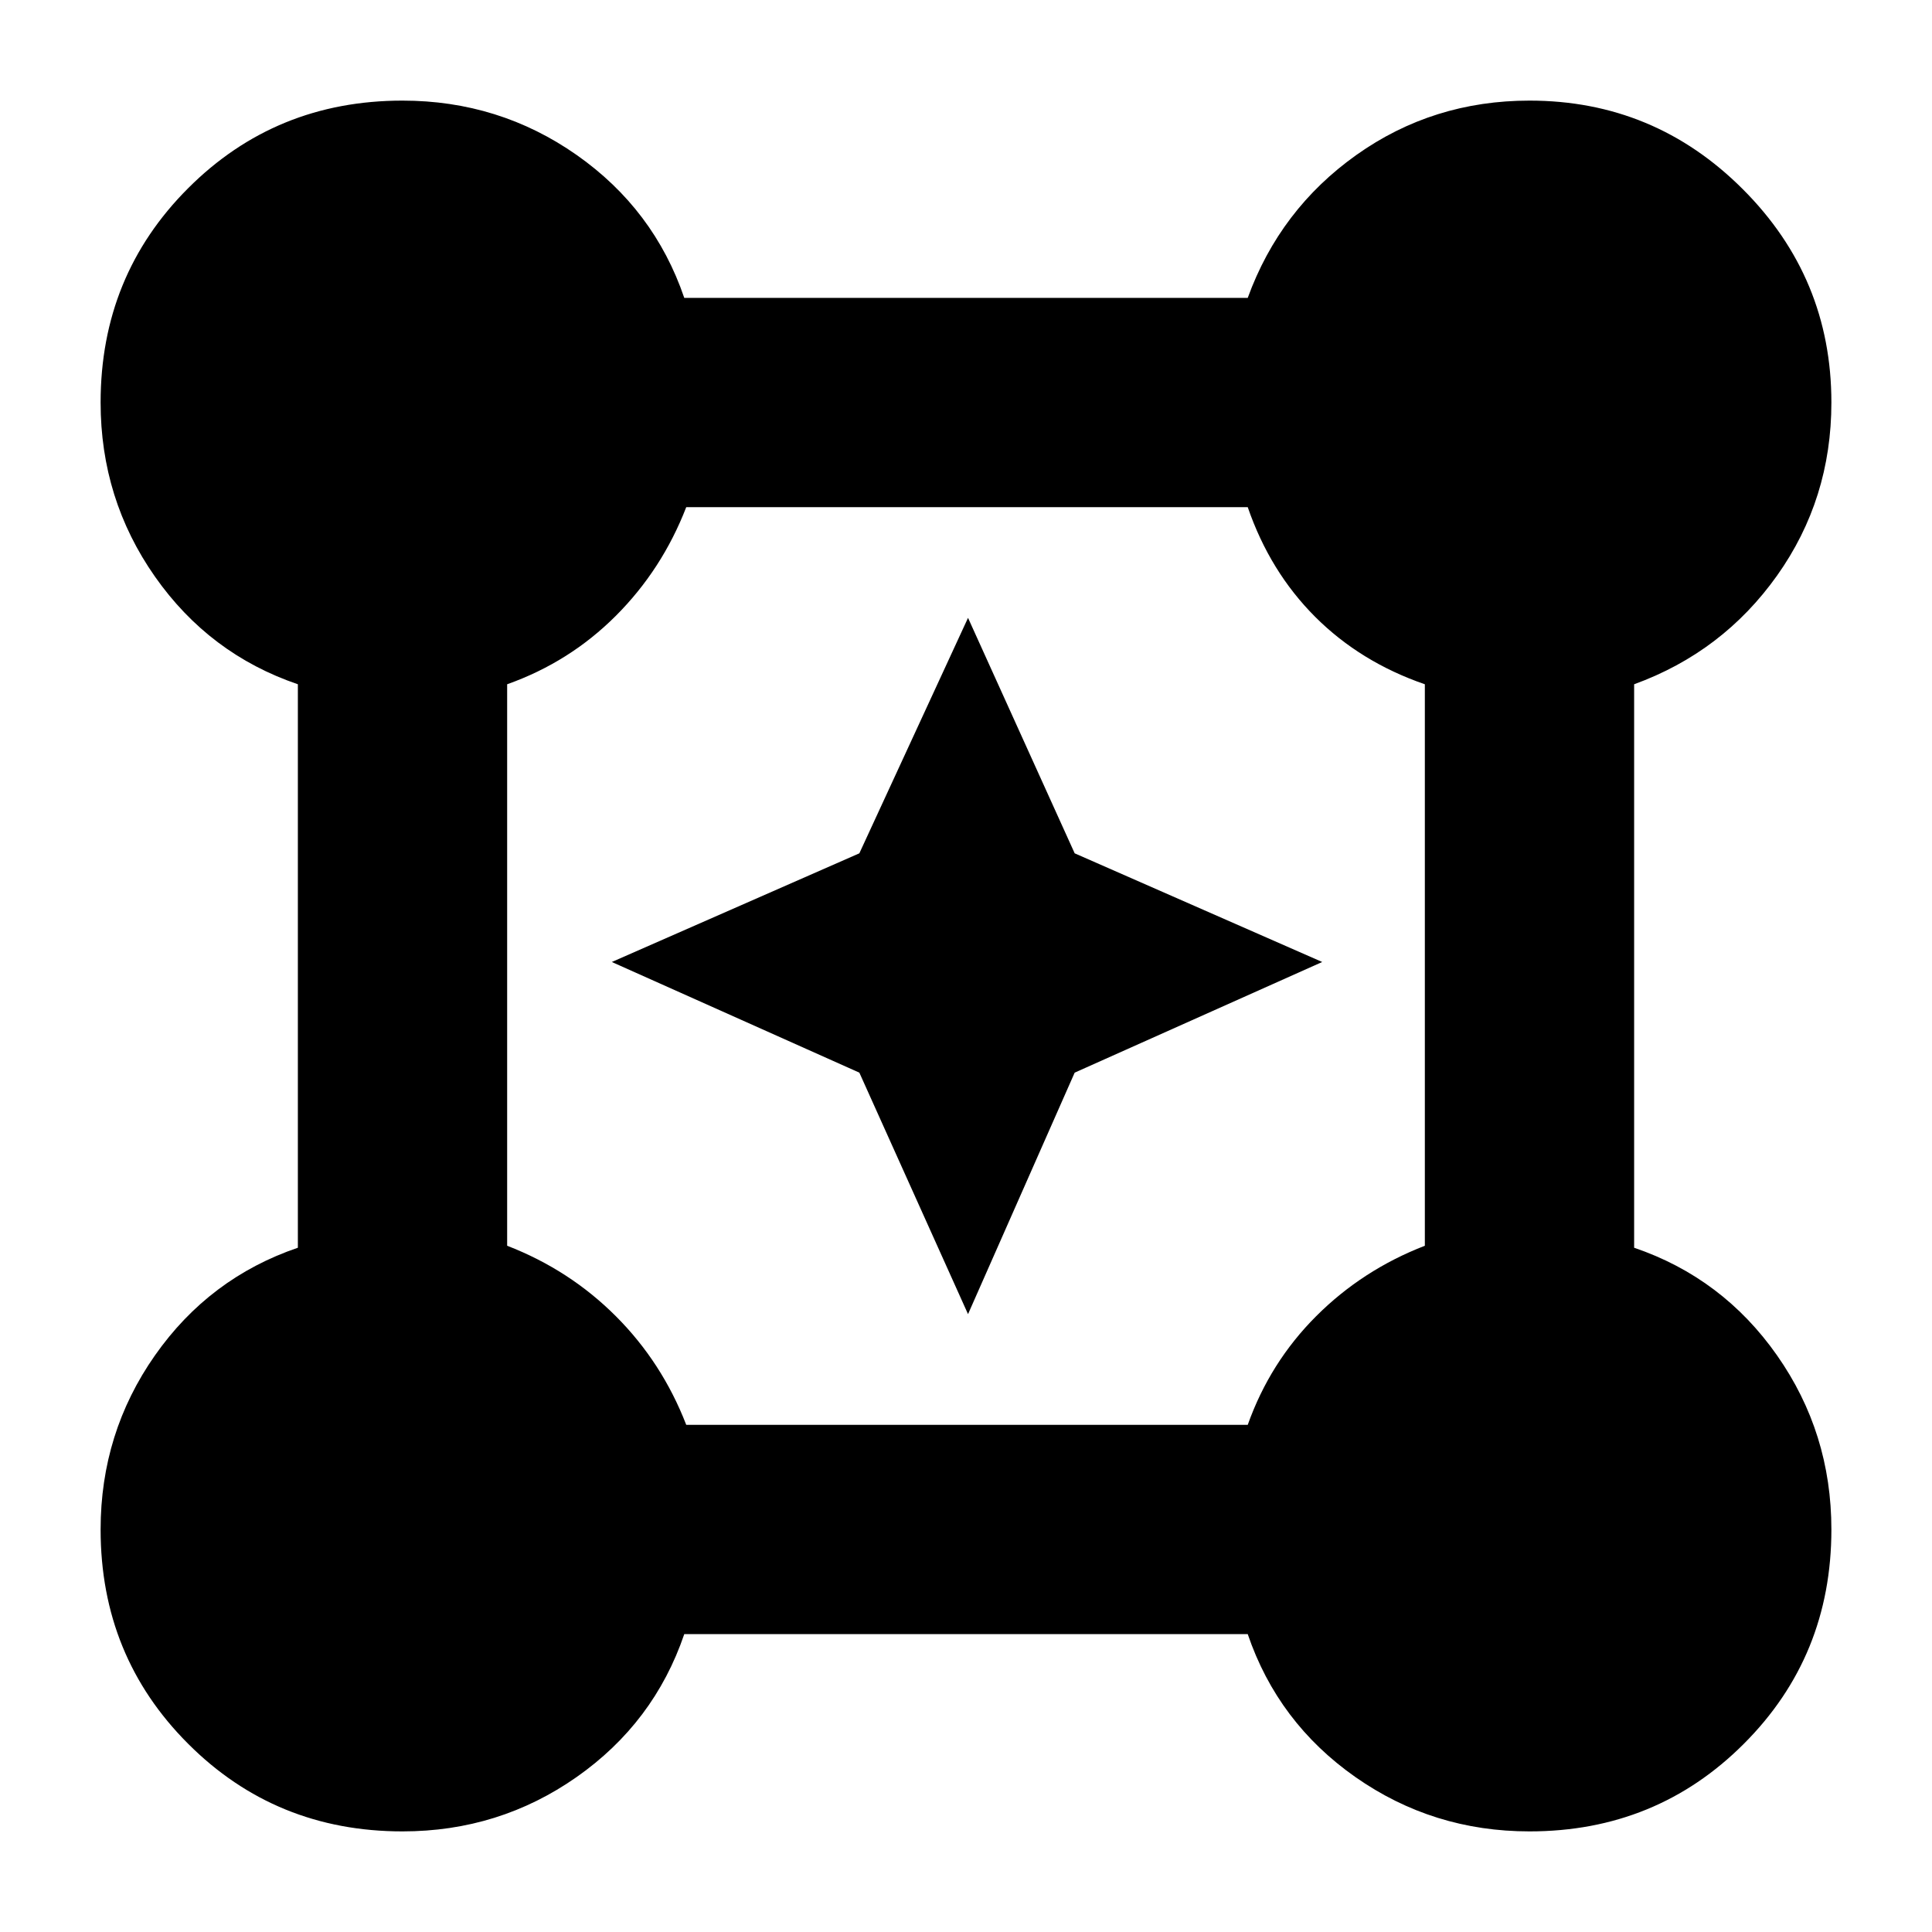 <svg xmlns="http://www.w3.org/2000/svg" height="40" width="40"><path d="M8.333 37.917q-2.625 0-4.437-1.813-1.813-1.812-1.813-4.437 0-2 1.125-3.605 1.125-1.604 2.959-2.229V14.167q-1.834-.625-2.959-2.229-1.125-1.605-1.125-3.605 0-2.625 1.813-4.437 1.812-1.813 4.437-1.813 2 0 3.605 1.125 1.604 1.125 2.229 2.959h11.666q.667-1.834 2.25-2.959 1.584-1.125 3.584-1.125 2.583 0 4.416 1.834 1.834 1.833 1.834 4.416 0 2-1.125 3.584-1.125 1.583-2.959 2.25v11.666q1.834.625 2.959 2.229 1.125 1.605 1.125 3.605 0 2.625-1.813 4.437-1.812 1.813-4.437 1.813-2 0-3.605-1.125-1.604-1.125-2.229-2.959H14.167q-.625 1.834-2.229 2.959-1.605 1.125-3.605 1.125Zm5.875-8.417h11.625q.459-1.292 1.417-2.25t2.25-1.458V14.167q-1.333-.459-2.271-1.396-.937-.938-1.396-2.271H14.208q-.5 1.292-1.458 2.25t-2.25 1.417v11.625q1.292.5 2.25 1.458t1.458 2.25Zm5.834-2.292-2.25-5-5.125-2.291 5.125-2.25 2.25-4.875 2.208 4.875 5.125 2.25-5.125 2.291Z"/></svg>
